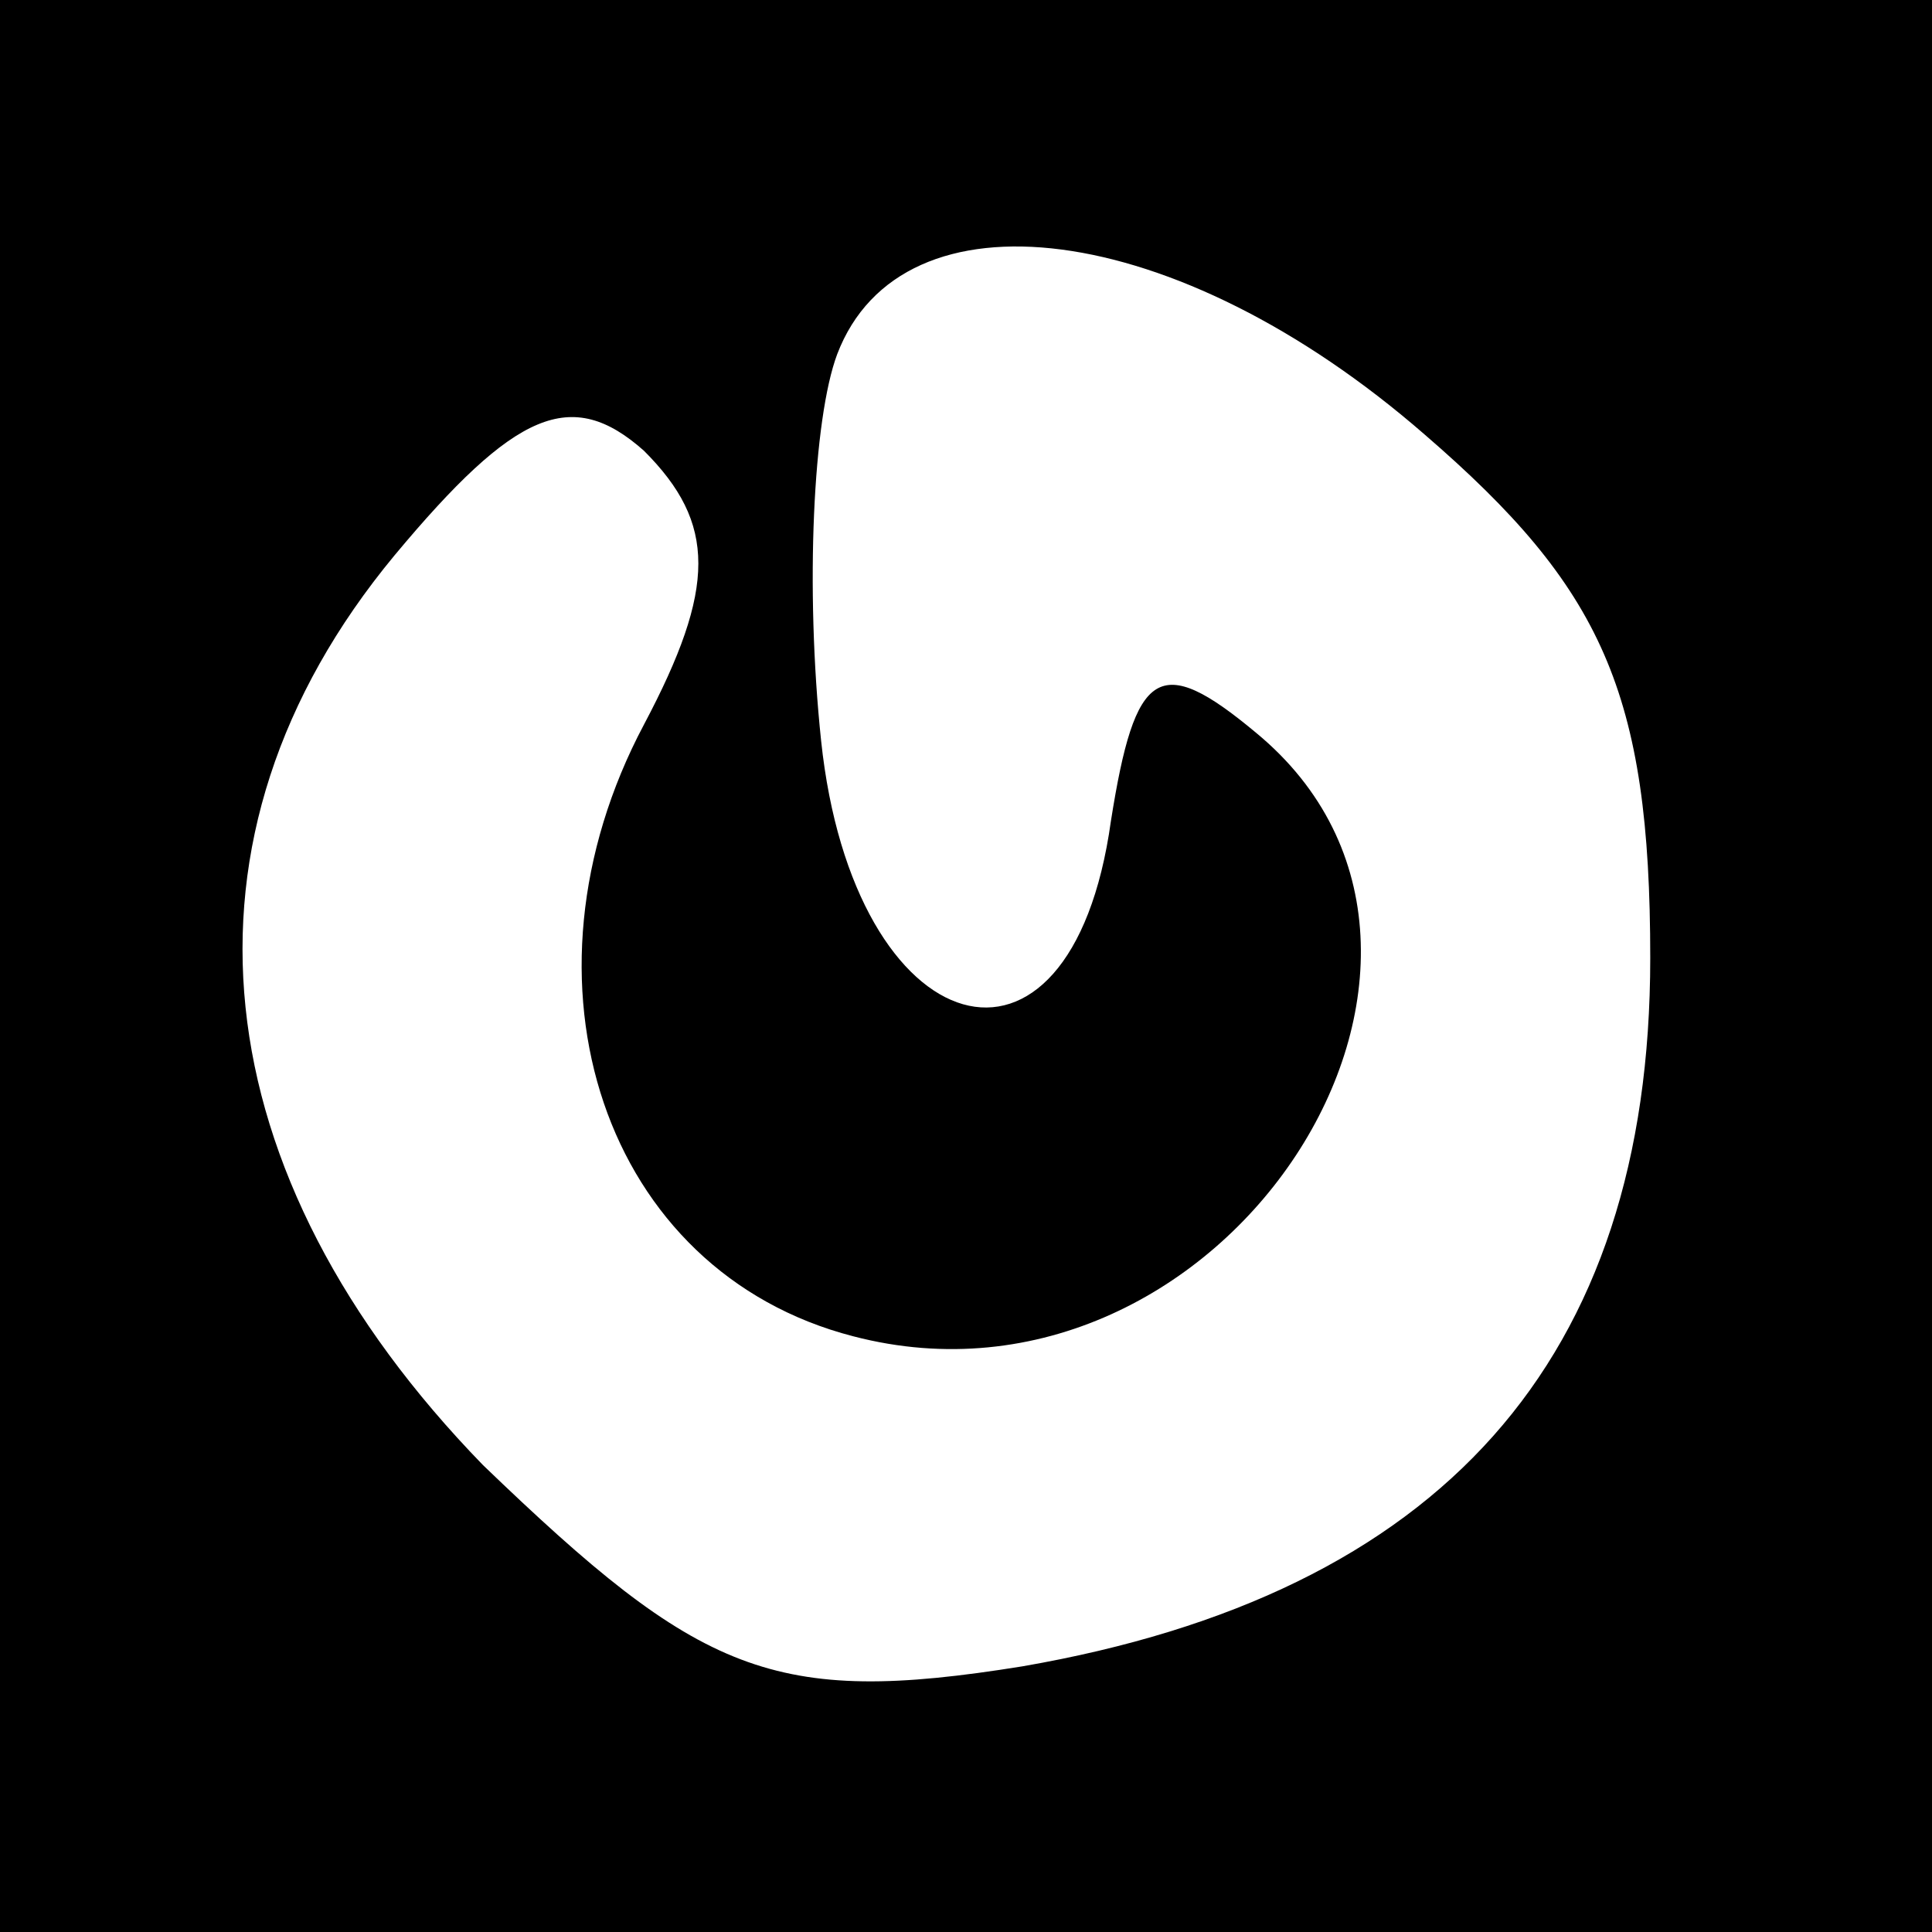 <?xml version="1.0" standalone="no"?>
<!DOCTYPE svg PUBLIC "-//W3C//DTD SVG 20010904//EN"
 "http://www.w3.org/TR/2001/REC-SVG-20010904/DTD/svg10.dtd">
<svg version="1.0" xmlns="http://www.w3.org/2000/svg"
 width="24pt" height="24pt" viewBox="0 0 24 24"
 preserveAspectRatio="xMidYMid meet">

<g transform="translate(0,24) scale(0.1,-0.1)"
fill="#000000" stroke="none">
<path d="M0 120 l0 -120 120 0 120 0 0 120 0 120 -120 0 -120 0 0 -120z m177
66 c22 -19 28 -32 28 -65 0 -50 -26 -79 -78 -88 -31 -5 -40 -1 -67 25 -35 36
-40 78 -11 113 15 18 22 21 31 13 9 -9 9 -17 0 -34 -17 -32 -5 -68 26 -76 46
-12 84 47 50 75 -12 10 -15 8 -18 -11 -5 -36 -32 -28 -36 10 -2 19 -1 40 2 48
8 21 42 17 73 -10z"/>
</g>
</svg>
